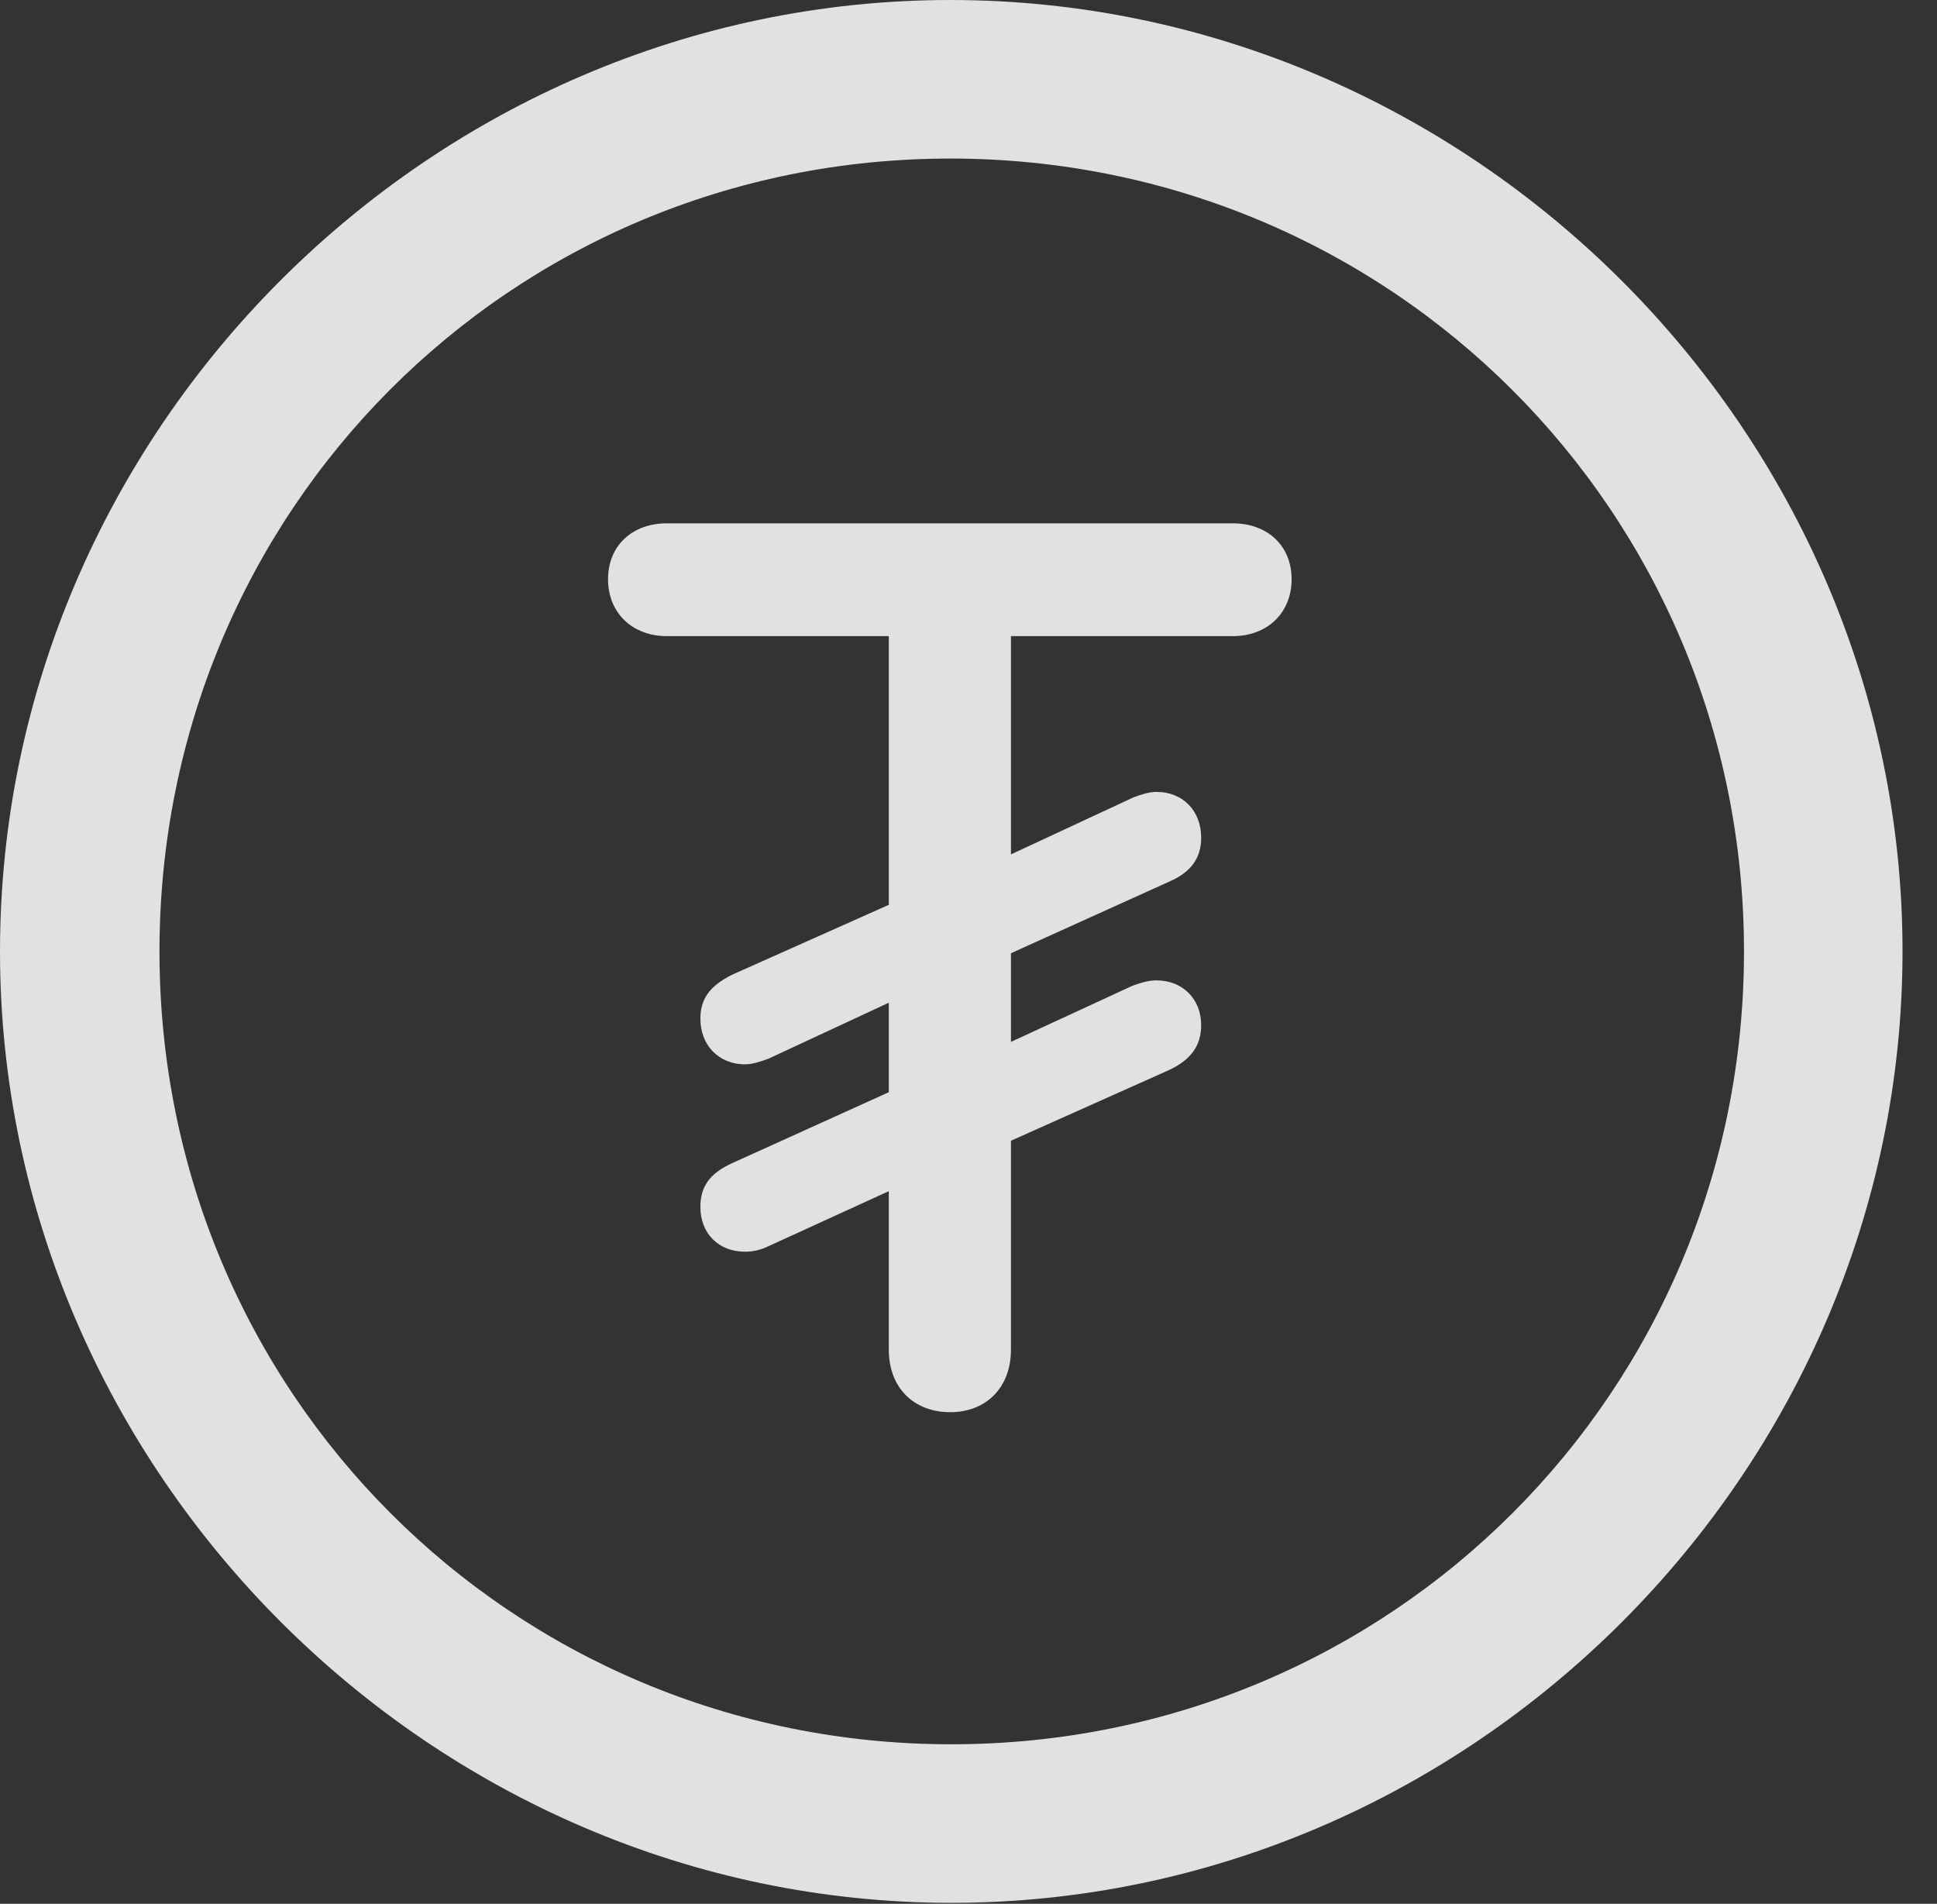<?xml version="1.0" encoding="UTF-8"?>
<!--Generator: Apple Native CoreSVG 232.5-->
<!DOCTYPE svg
PUBLIC "-//W3C//DTD SVG 1.1//EN"
       "http://www.w3.org/Graphics/SVG/1.1/DTD/svg11.dtd">
<svg version="1.1" xmlns="http://www.w3.org/2000/svg" xmlns:xlink="http://www.w3.org/1999/xlink" width="20.283" height="19.932">
 <rect width="100%" height="100%" fill="#333333" stroke="none"/>
 <g>
  <rect height="19.932" opacity="0" width="20.283" x="0" y="0"/>
  <path d="M9.961 19.922C15.41 19.922 19.922 15.4 19.922 9.961C19.922 4.512 15.4 0 9.951 0C4.512 0 0 4.512 0 9.961C0 15.4 4.521 19.922 9.961 19.922ZM9.961 18.262C5.352 18.262 1.67 14.57 1.67 9.961C1.67 5.352 5.342 1.66 9.951 1.66C14.56 1.66 18.262 5.352 18.262 9.961C18.262 14.57 14.57 18.262 9.961 18.262Z" fill="#ffffff" fill-opacity="0.85"/>
  <path d="M9.951 14.785C10.322 14.785 10.586 14.531 10.586 14.131L10.586 11.943L12.246 11.201C12.471 11.094 12.578 10.947 12.578 10.732C12.578 10.459 12.383 10.264 12.109 10.264C12.021 10.264 11.934 10.293 11.855 10.322L10.586 10.908L10.586 9.98L12.246 9.229C12.471 9.131 12.578 8.984 12.578 8.77C12.578 8.496 12.393 8.291 12.109 8.291C12.031 8.291 11.943 8.32 11.865 8.35L10.586 8.945L10.586 6.66L12.91 6.66C13.271 6.66 13.525 6.416 13.525 6.064C13.525 5.713 13.271 5.479 12.91 5.479L6.982 5.479C6.621 5.479 6.367 5.713 6.367 6.064C6.367 6.416 6.621 6.66 6.982 6.66L9.307 6.66L9.307 9.473L7.666 10.205C7.432 10.322 7.334 10.459 7.334 10.664C7.334 10.938 7.52 11.143 7.803 11.143C7.881 11.143 7.969 11.113 8.047 11.084L9.307 10.498L9.307 11.435L7.666 12.178C7.432 12.285 7.334 12.422 7.334 12.637C7.334 12.91 7.52 13.105 7.803 13.105C7.881 13.105 7.969 13.086 8.047 13.047L9.307 12.471L9.307 14.131C9.307 14.531 9.57 14.785 9.951 14.785Z" fill="#ffffff" fill-opacity="0.85"/>
 </g>
</svg>
